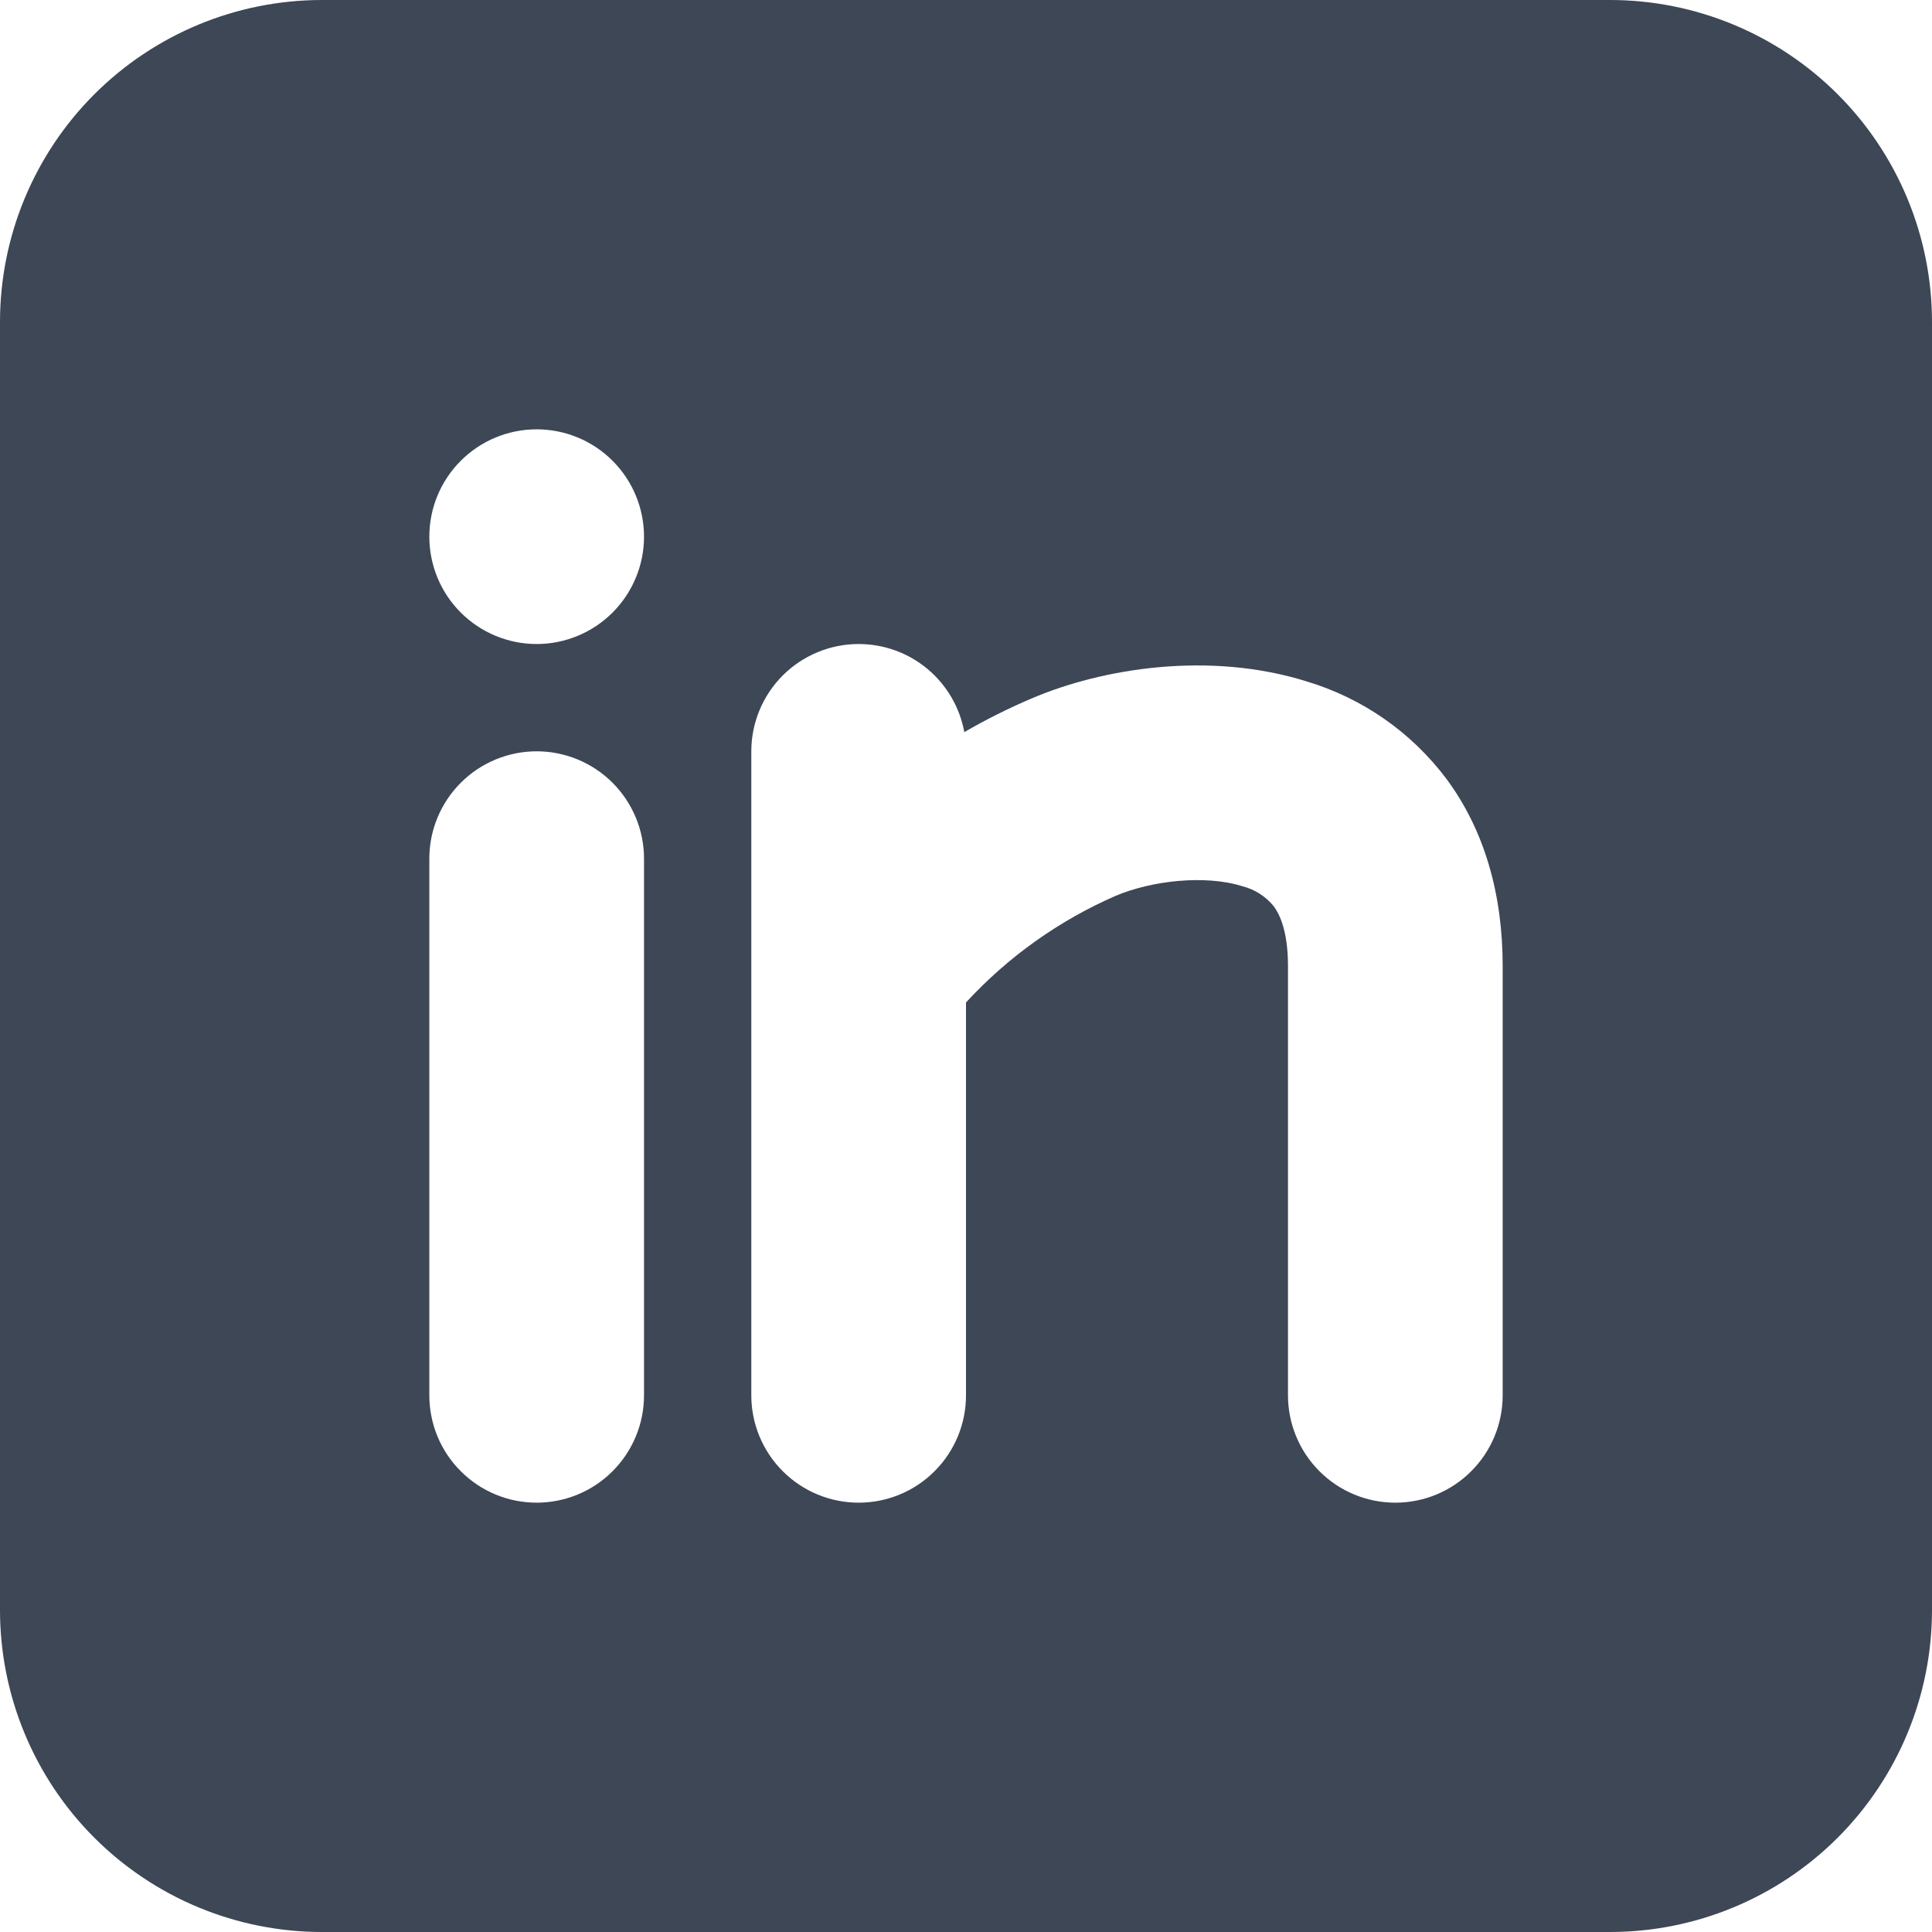 <svg width="32" height="32" viewBox="0 0 32 32" fill="none" xmlns="http://www.w3.org/2000/svg">
<g clip-path="url(#clip0_809_3356)">
<path fill-rule="evenodd" clip-rule="evenodd" d="M26.667 0C28.081 0 29.438 0.562 30.438 1.562C31.438 2.562 32 3.919 32 5.333V26.667C32 28.081 31.438 29.438 30.438 30.438C29.438 31.438 28.081 32 26.667 32H5.333C3.919 32 2.562 31.438 1.562 30.438C0.562 29.438 0 28.081 0 26.667V5.333C0 3.919 0.562 2.562 1.562 1.562C2.562 0.562 3.919 0 5.333 0H26.667ZM8.889 12.444C8.417 12.444 7.965 12.632 7.632 12.965C7.298 13.299 7.111 13.751 7.111 14.222V23.111C7.111 23.583 7.298 24.035 7.632 24.368C7.965 24.702 8.417 24.889 8.889 24.889C9.36 24.889 9.813 24.702 10.146 24.368C10.479 24.035 10.667 23.583 10.667 23.111V14.222C10.667 13.751 10.479 13.299 10.146 12.965C9.813 12.632 9.36 12.444 8.889 12.444ZM14.222 10.667C13.751 10.667 13.299 10.854 12.965 11.187C12.632 11.521 12.444 11.973 12.444 12.444V23.111C12.444 23.583 12.632 24.035 12.965 24.368C13.299 24.702 13.751 24.889 14.222 24.889C14.694 24.889 15.146 24.702 15.479 24.368C15.813 24.035 16 23.583 16 23.111V16.604C16.694 15.85 17.537 15.249 18.476 14.839C19.068 14.587 19.959 14.484 20.578 14.679C20.783 14.731 20.966 14.848 21.099 15.013C21.191 15.138 21.333 15.415 21.333 16V23.111C21.333 23.583 21.521 24.035 21.854 24.368C22.187 24.702 22.64 24.889 23.111 24.889C23.583 24.889 24.035 24.702 24.368 24.368C24.702 24.035 24.889 23.583 24.889 23.111V16C24.889 14.809 24.587 13.749 23.957 12.9C23.378 12.129 22.568 11.564 21.644 11.287C20.041 10.784 18.265 11.063 17.079 11.572C16.699 11.734 16.329 11.919 15.972 12.126C15.897 11.717 15.681 11.346 15.361 11.079C15.042 10.813 14.639 10.667 14.222 10.667ZM8.889 7.111C8.417 7.111 7.965 7.298 7.632 7.632C7.298 7.965 7.111 8.417 7.111 8.889C7.111 9.36 7.298 9.813 7.632 10.146C7.965 10.479 8.417 10.667 8.889 10.667C9.36 10.667 9.813 10.479 10.146 10.146C10.479 9.813 10.667 9.36 10.667 8.889C10.667 8.417 10.479 7.965 10.146 7.632C9.813 7.298 9.36 7.111 8.889 7.111Z" fill="#3D4756"/>
</g>
<defs>
<clipPath id="clip0_809_3356">
<rect width="32" height="32" fill="white"/>
</clipPath>
</defs>
</svg>
